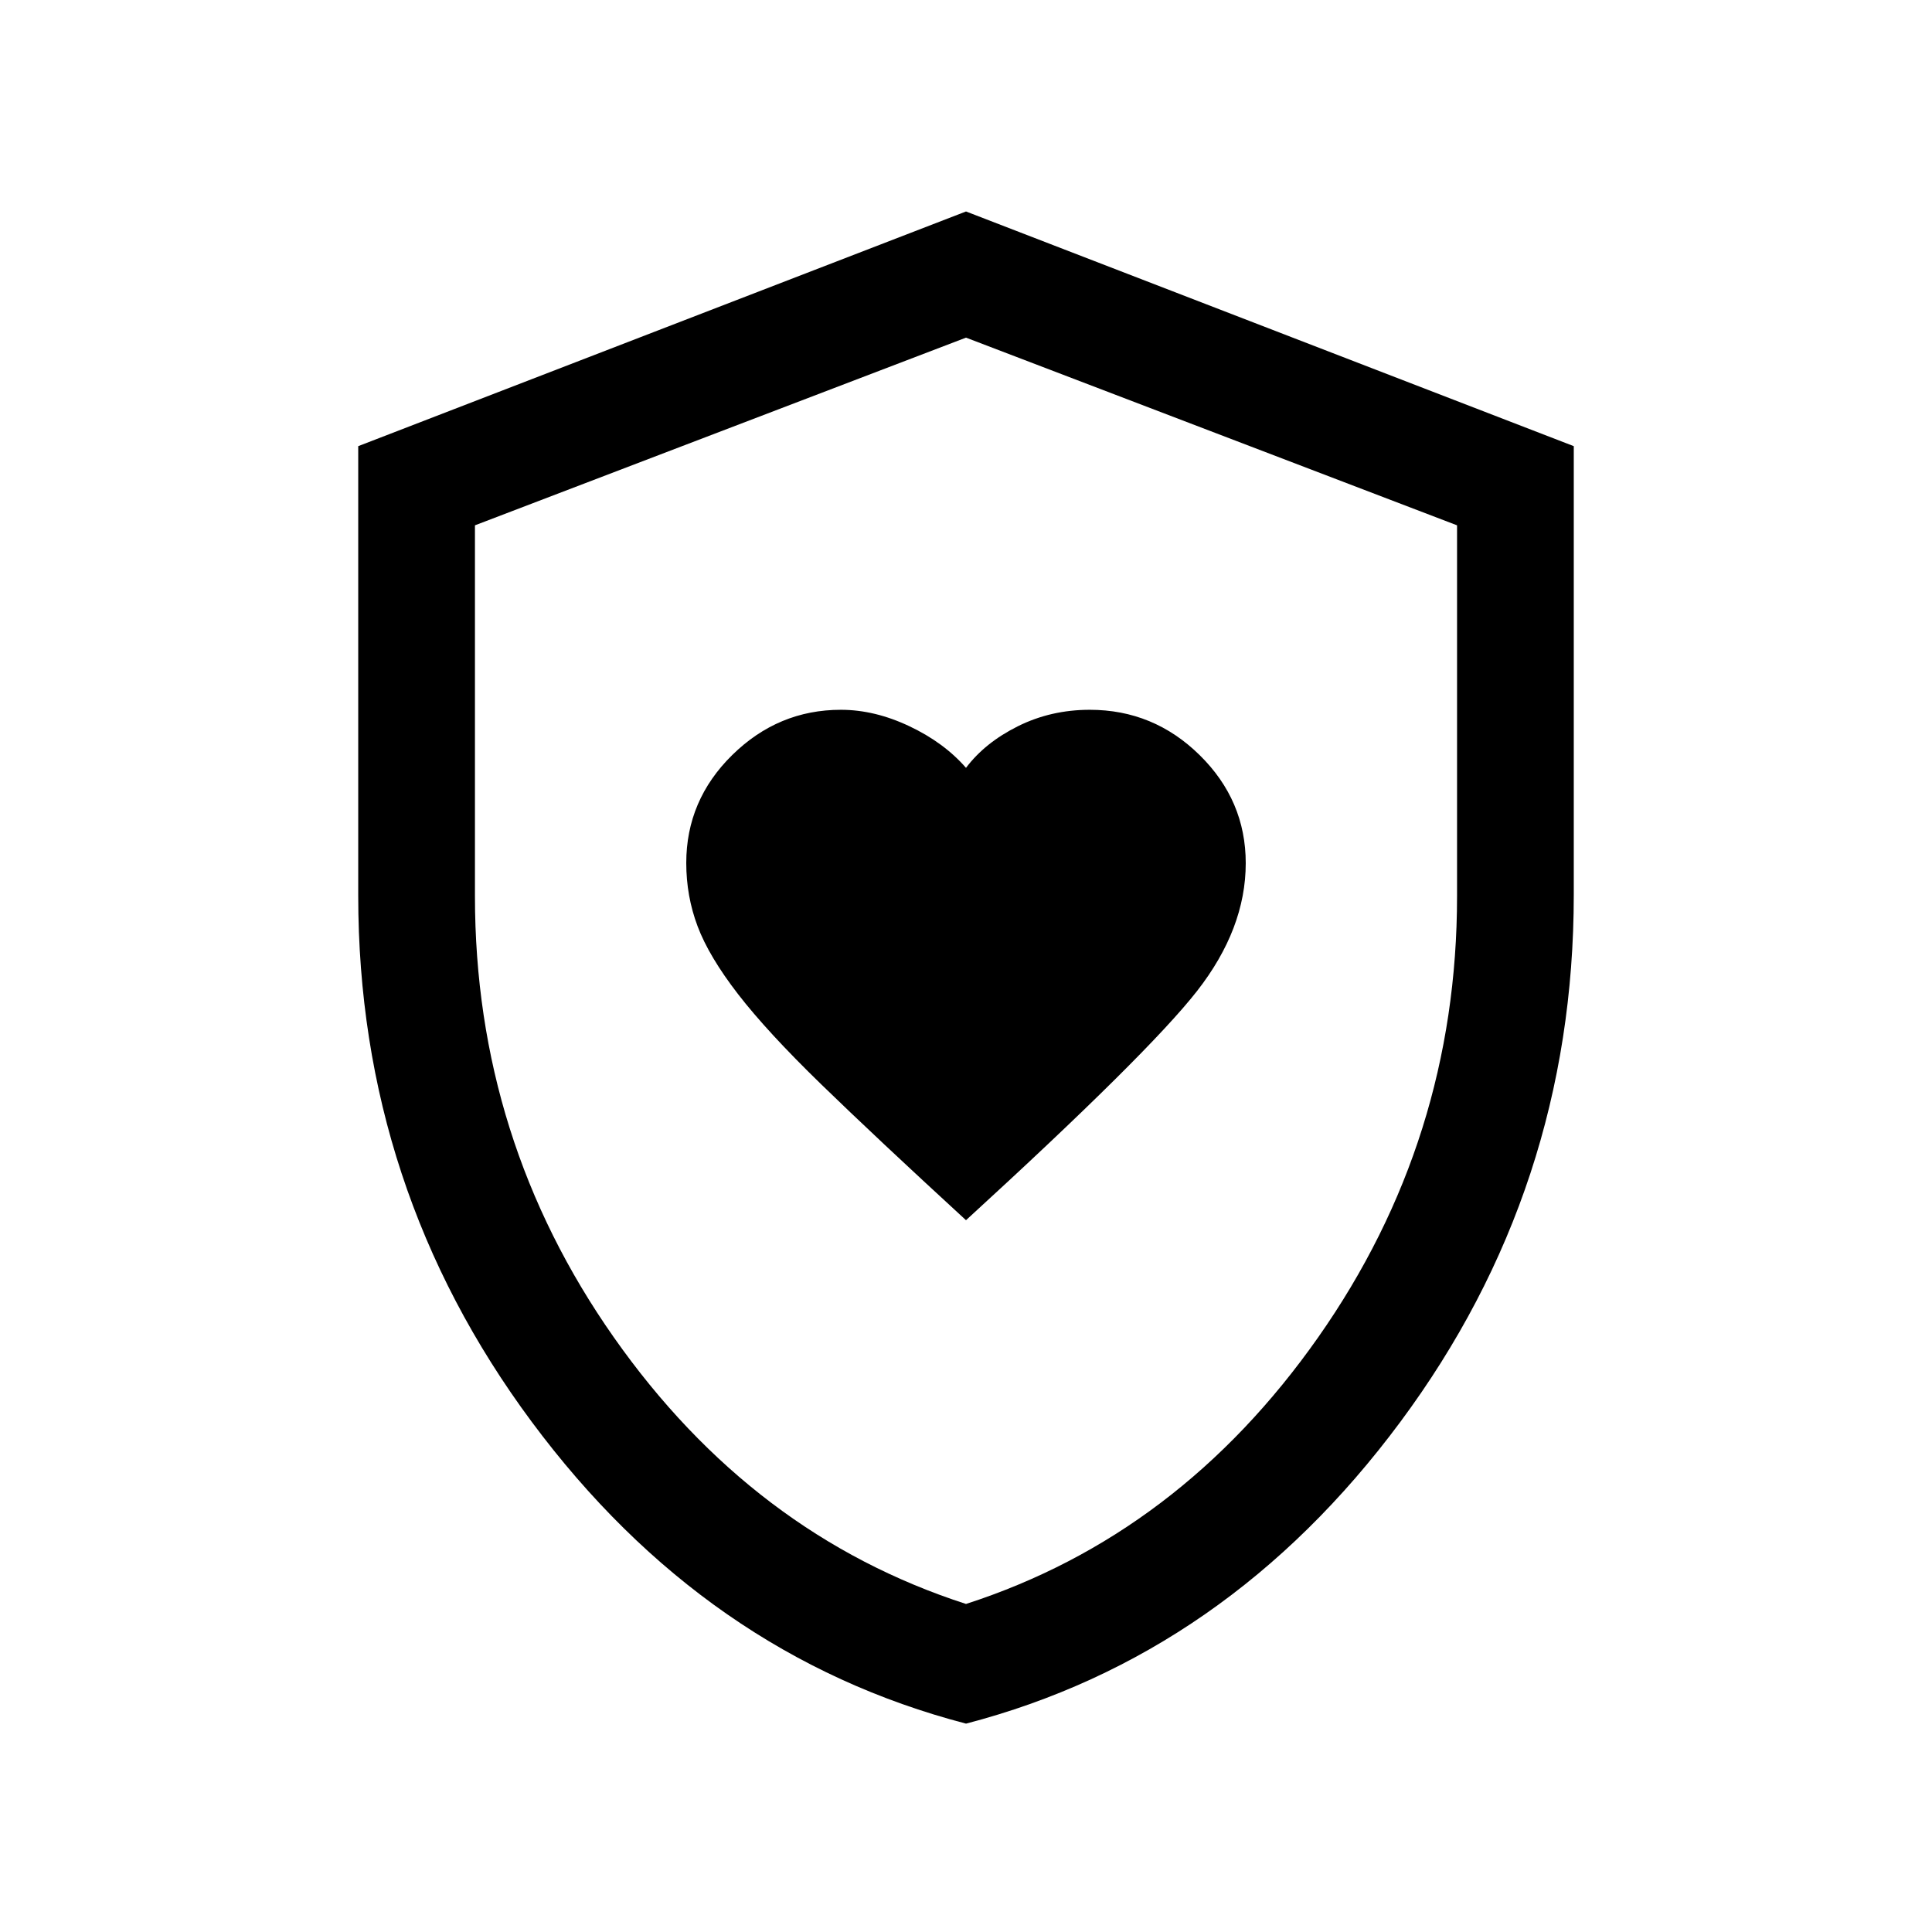 <svg xmlns="http://www.w3.org/2000/svg" height="20" viewBox="0 -960 960 960" width="20"><path d="M480-353.69q90.54-82.85 114.77-113.83Q619-498.51 619-531.1q0-31.17-22.9-53.69-22.89-22.52-54.6-22.52-19.27 0-35.68 8.16-16.41 8.17-25.82 20.69-10.89-12.52-28.14-20.69-17.24-8.16-34.01-8.16-31.13 0-53.99 22.46Q341-562.39 341-531.19q0 16.47 5.63 31.44 5.62 14.97 20.08 33.7 14.46 18.72 41.36 44.86 26.89 26.13 71.93 67.5Zm.02 250.15q-129.56-33.77-215.79-149.94Q178-369.64 178-515v-223.31l302-116.61 302 116.61v222.88q0 145.9-86.21 262.01-86.21 116.11-215.77 149.88ZM480-163q106-34.25 175-132.5t69-219.22v-184.25l-244-93.26-244 93.26v184.25q0 120.97 69 219.22T480-163Zm0-314.23Z"/></svg>